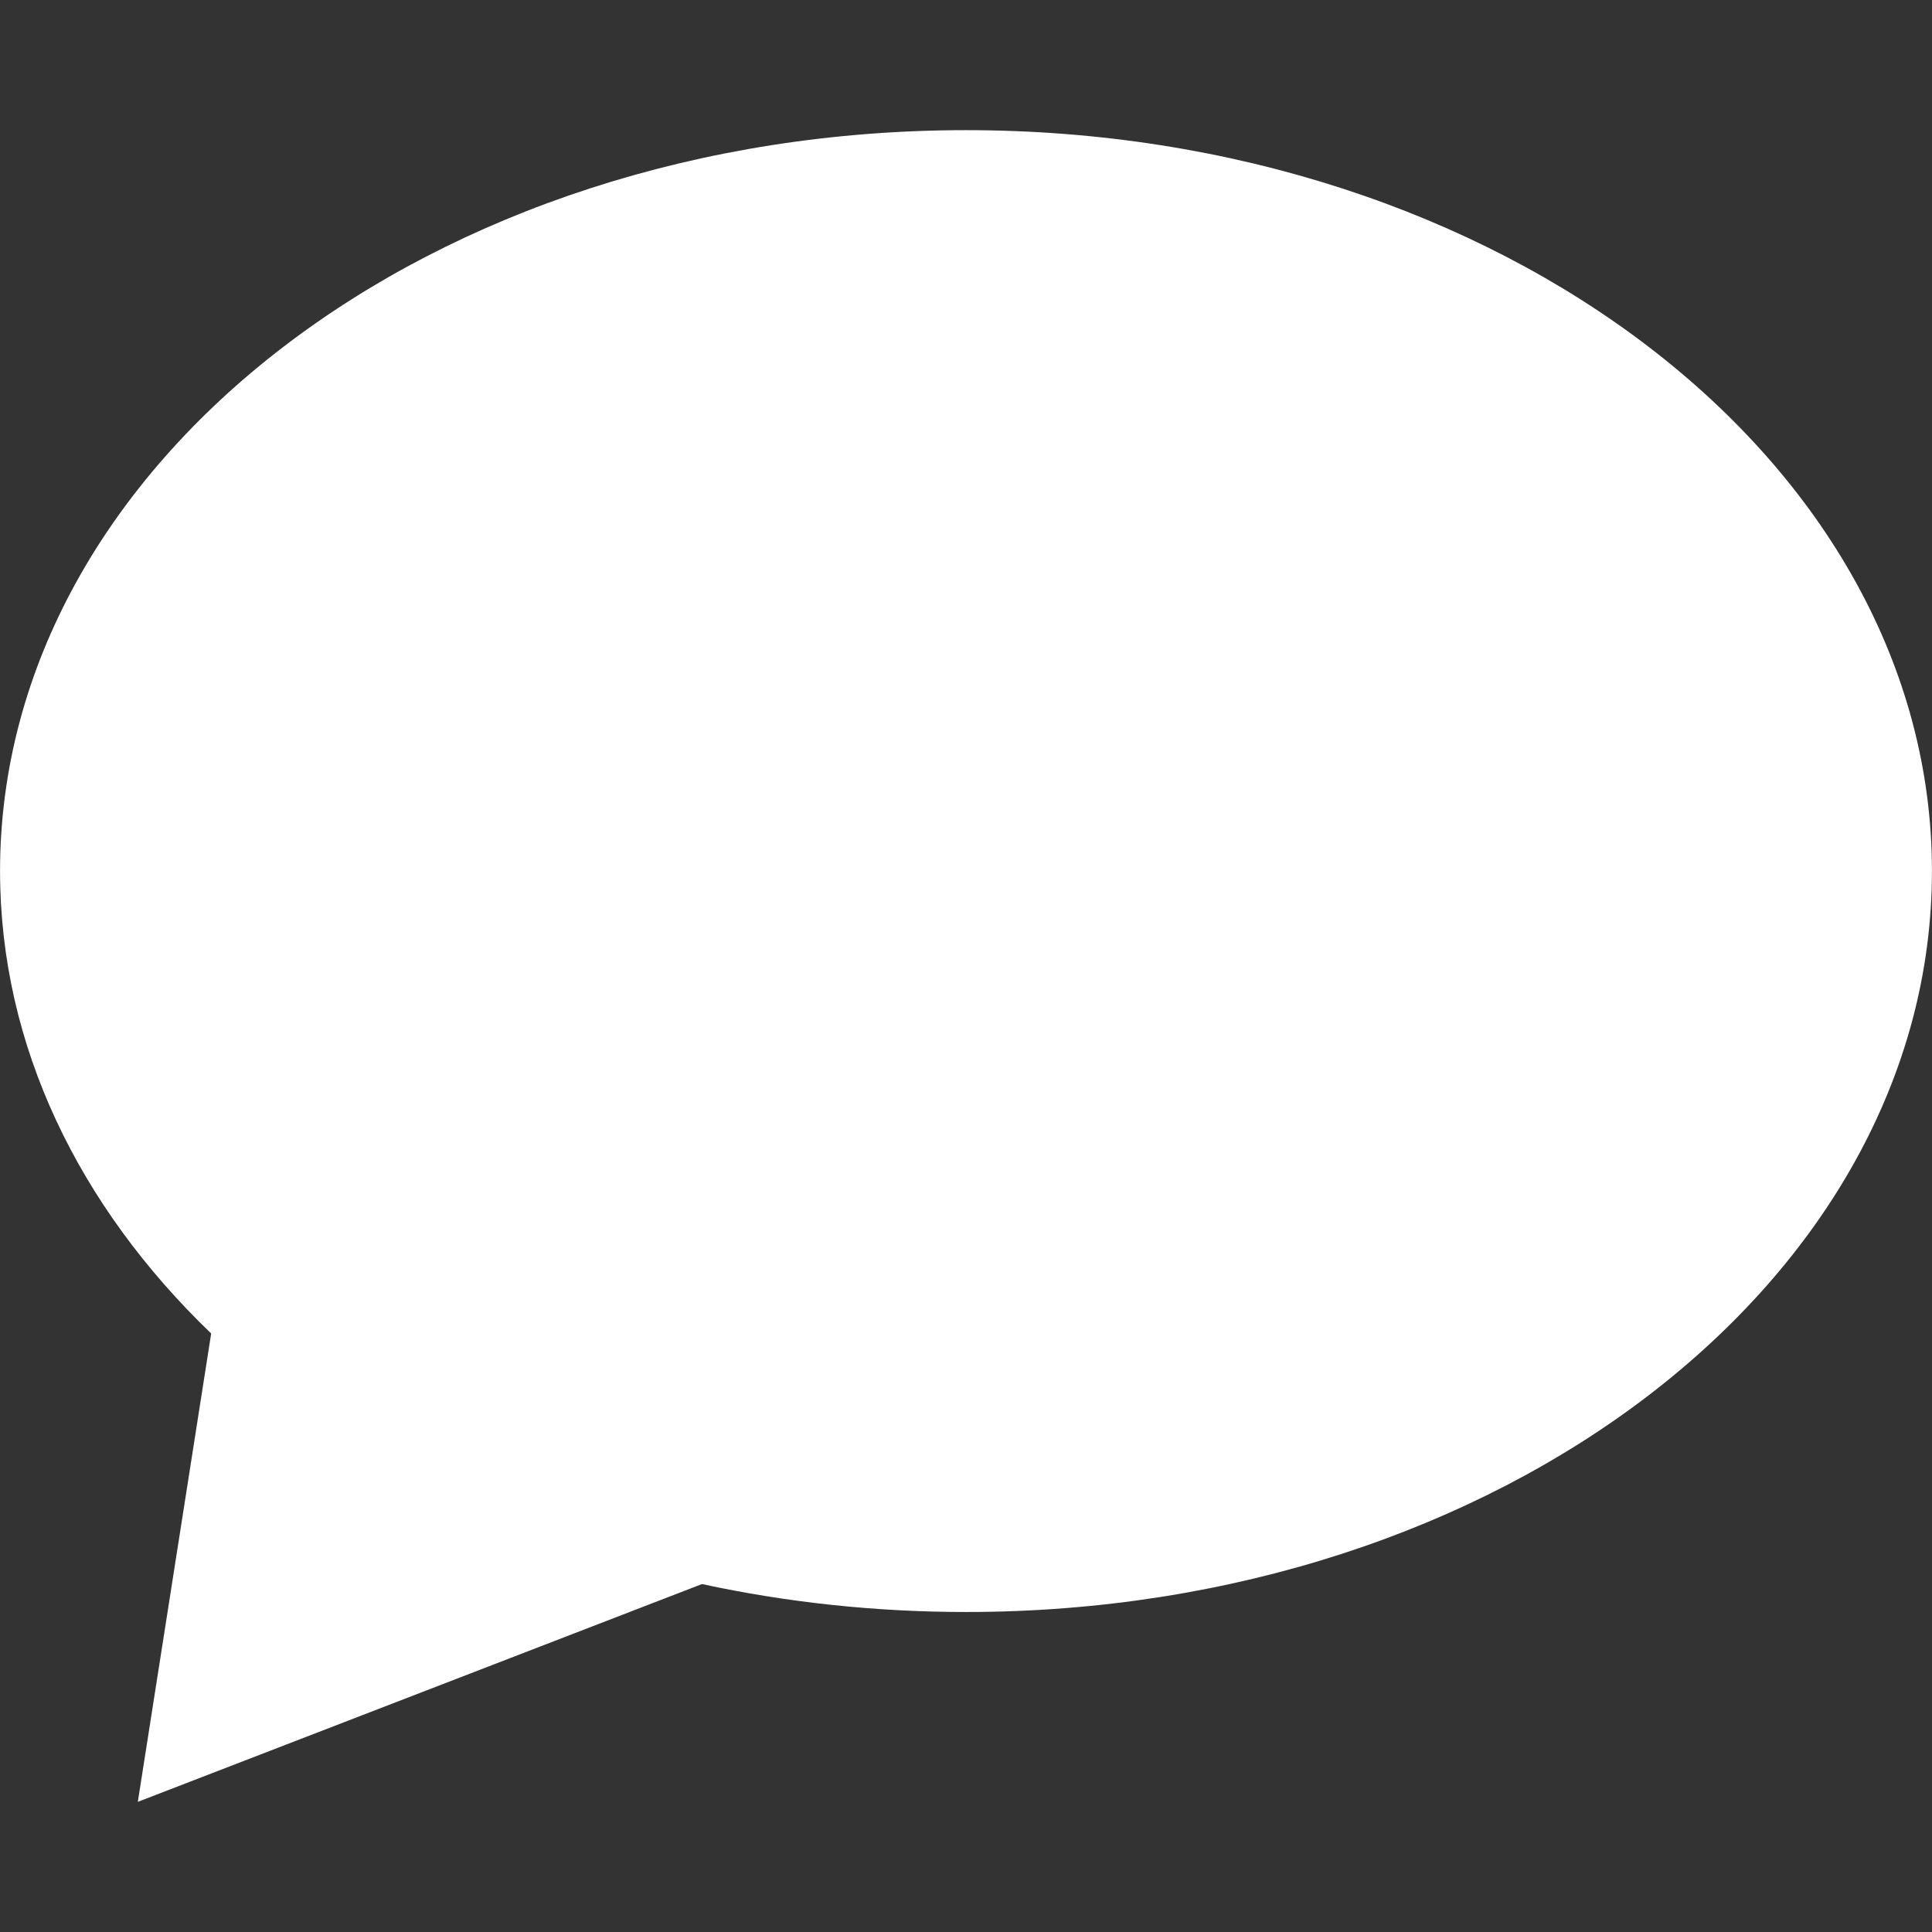 <svg fill="#FFFFFF" xmlns="http://www.w3.org/2000/svg" xmlns:xlink="http://www.w3.org/1999/xlink" version="1.1" x="0px" y="0px" viewBox="0 0 512 512" enable-background="new 0 0 512 512" xml:space="preserve"><rect x="0" y="0" width="512" height="512" fill="#333333" stroke="none"/><g><g><path d="M256.016,34.493c-141.384,0-256.003,87.903-256.003,196.336c0,46.342,20.952,88.934,55.951,122.558l-19.438,124.12    l149.508-57.717c22.233,4.813,45.717,7.406,69.981,7.406c141.384,0,255.972-87.902,255.972-196.368    C511.987,122.396,397.399,34.493,256.016,34.493z"></path></g></g></svg>